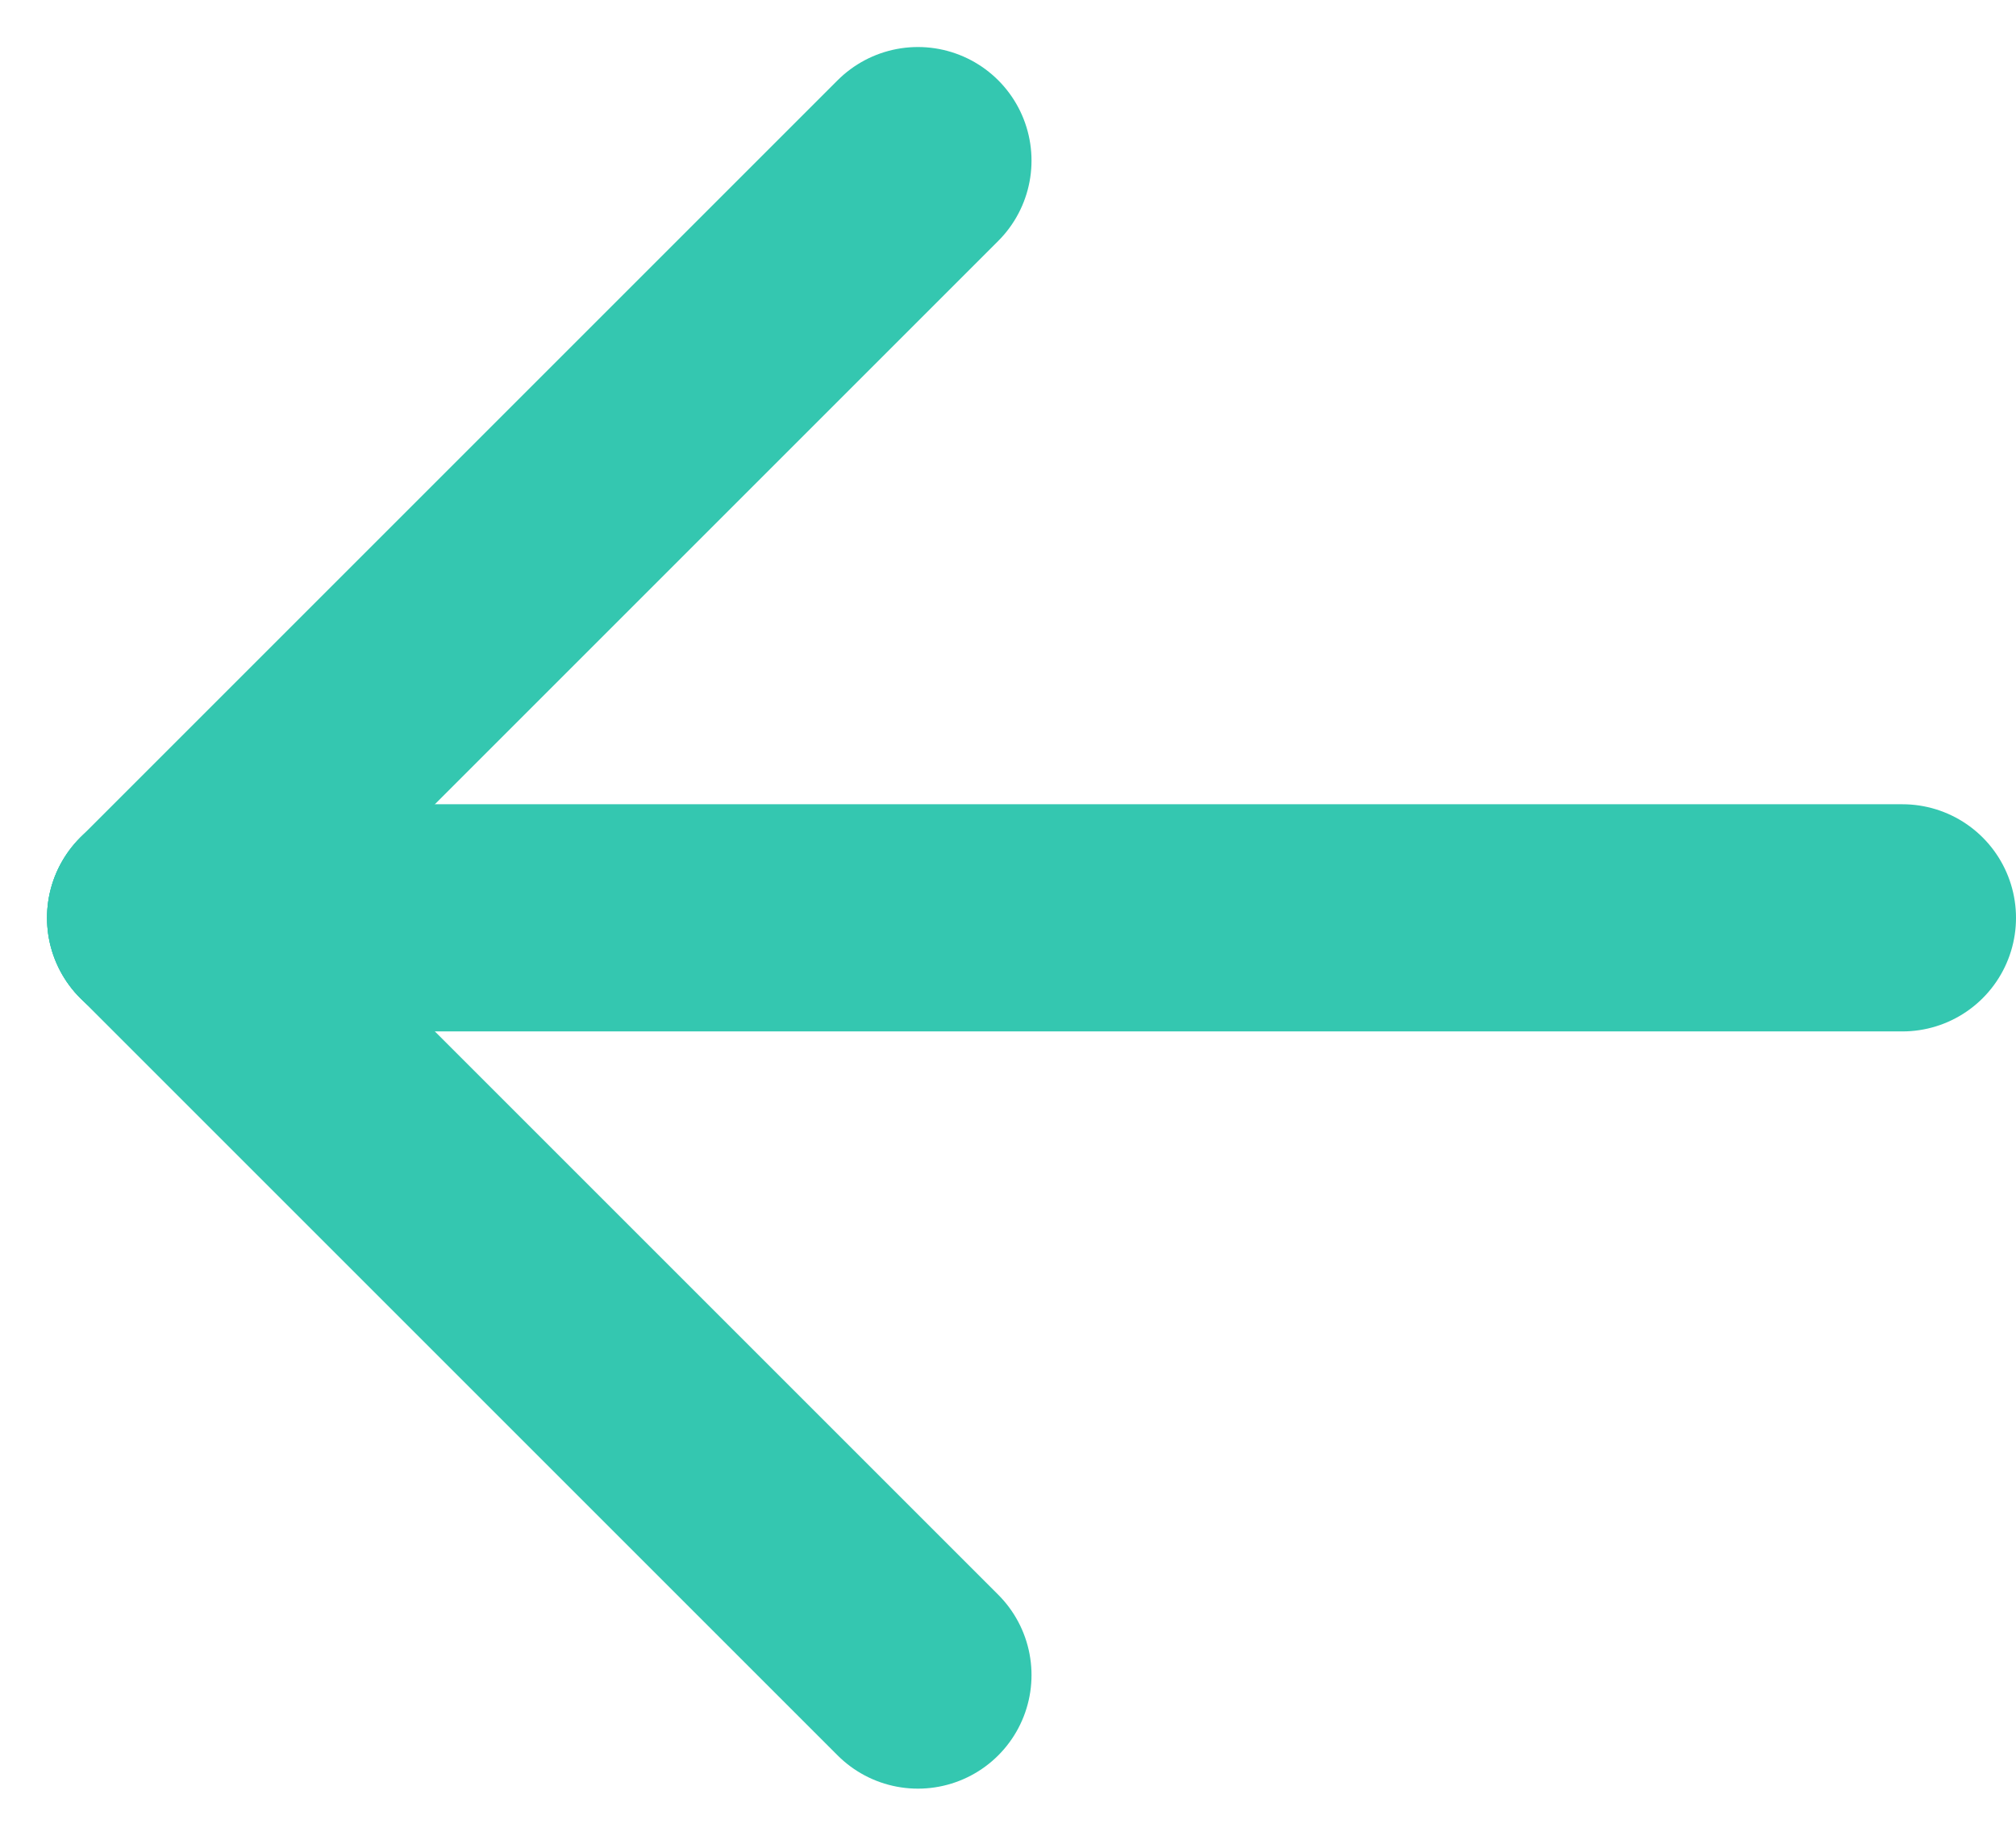 <svg xmlns="http://www.w3.org/2000/svg" xmlns:xlink="http://www.w3.org/1999/xlink" width="26.621" height="24.243" viewBox="0 0 26.621 24.243">
  <defs>
    <style>
      .cls-1, .cls-3 {
        fill: none;
      }

      .cls-2 {
        clip-path: url(#clip-path);
      }

      .cls-3 {
        stroke: #34C7B0;
        stroke-linecap: round;
        stroke-width: 3px;
      }
    </style>
    <clipPath id="clip-path">
      <rect class="cls-1" width="26.621" height="24.243"/>
    </clipPath>
  </defs>
  <g id="구성_요소_1_1" data-name="구성 요소 1 – 1" class="cls-2">
    <line id="선_5" data-name="선 5" class="cls-3" x1="23" transform="translate(2.121 12.121)"/>
    <line id="선_6" data-name="선 6" class="cls-3" y1="10" x2="10" transform="translate(2.121 2.121)"/>
    <line id="선_7" data-name="선 7" class="cls-3" x1="10" y1="10" transform="translate(2.121 12.121)"/>
  </g>
</svg>

